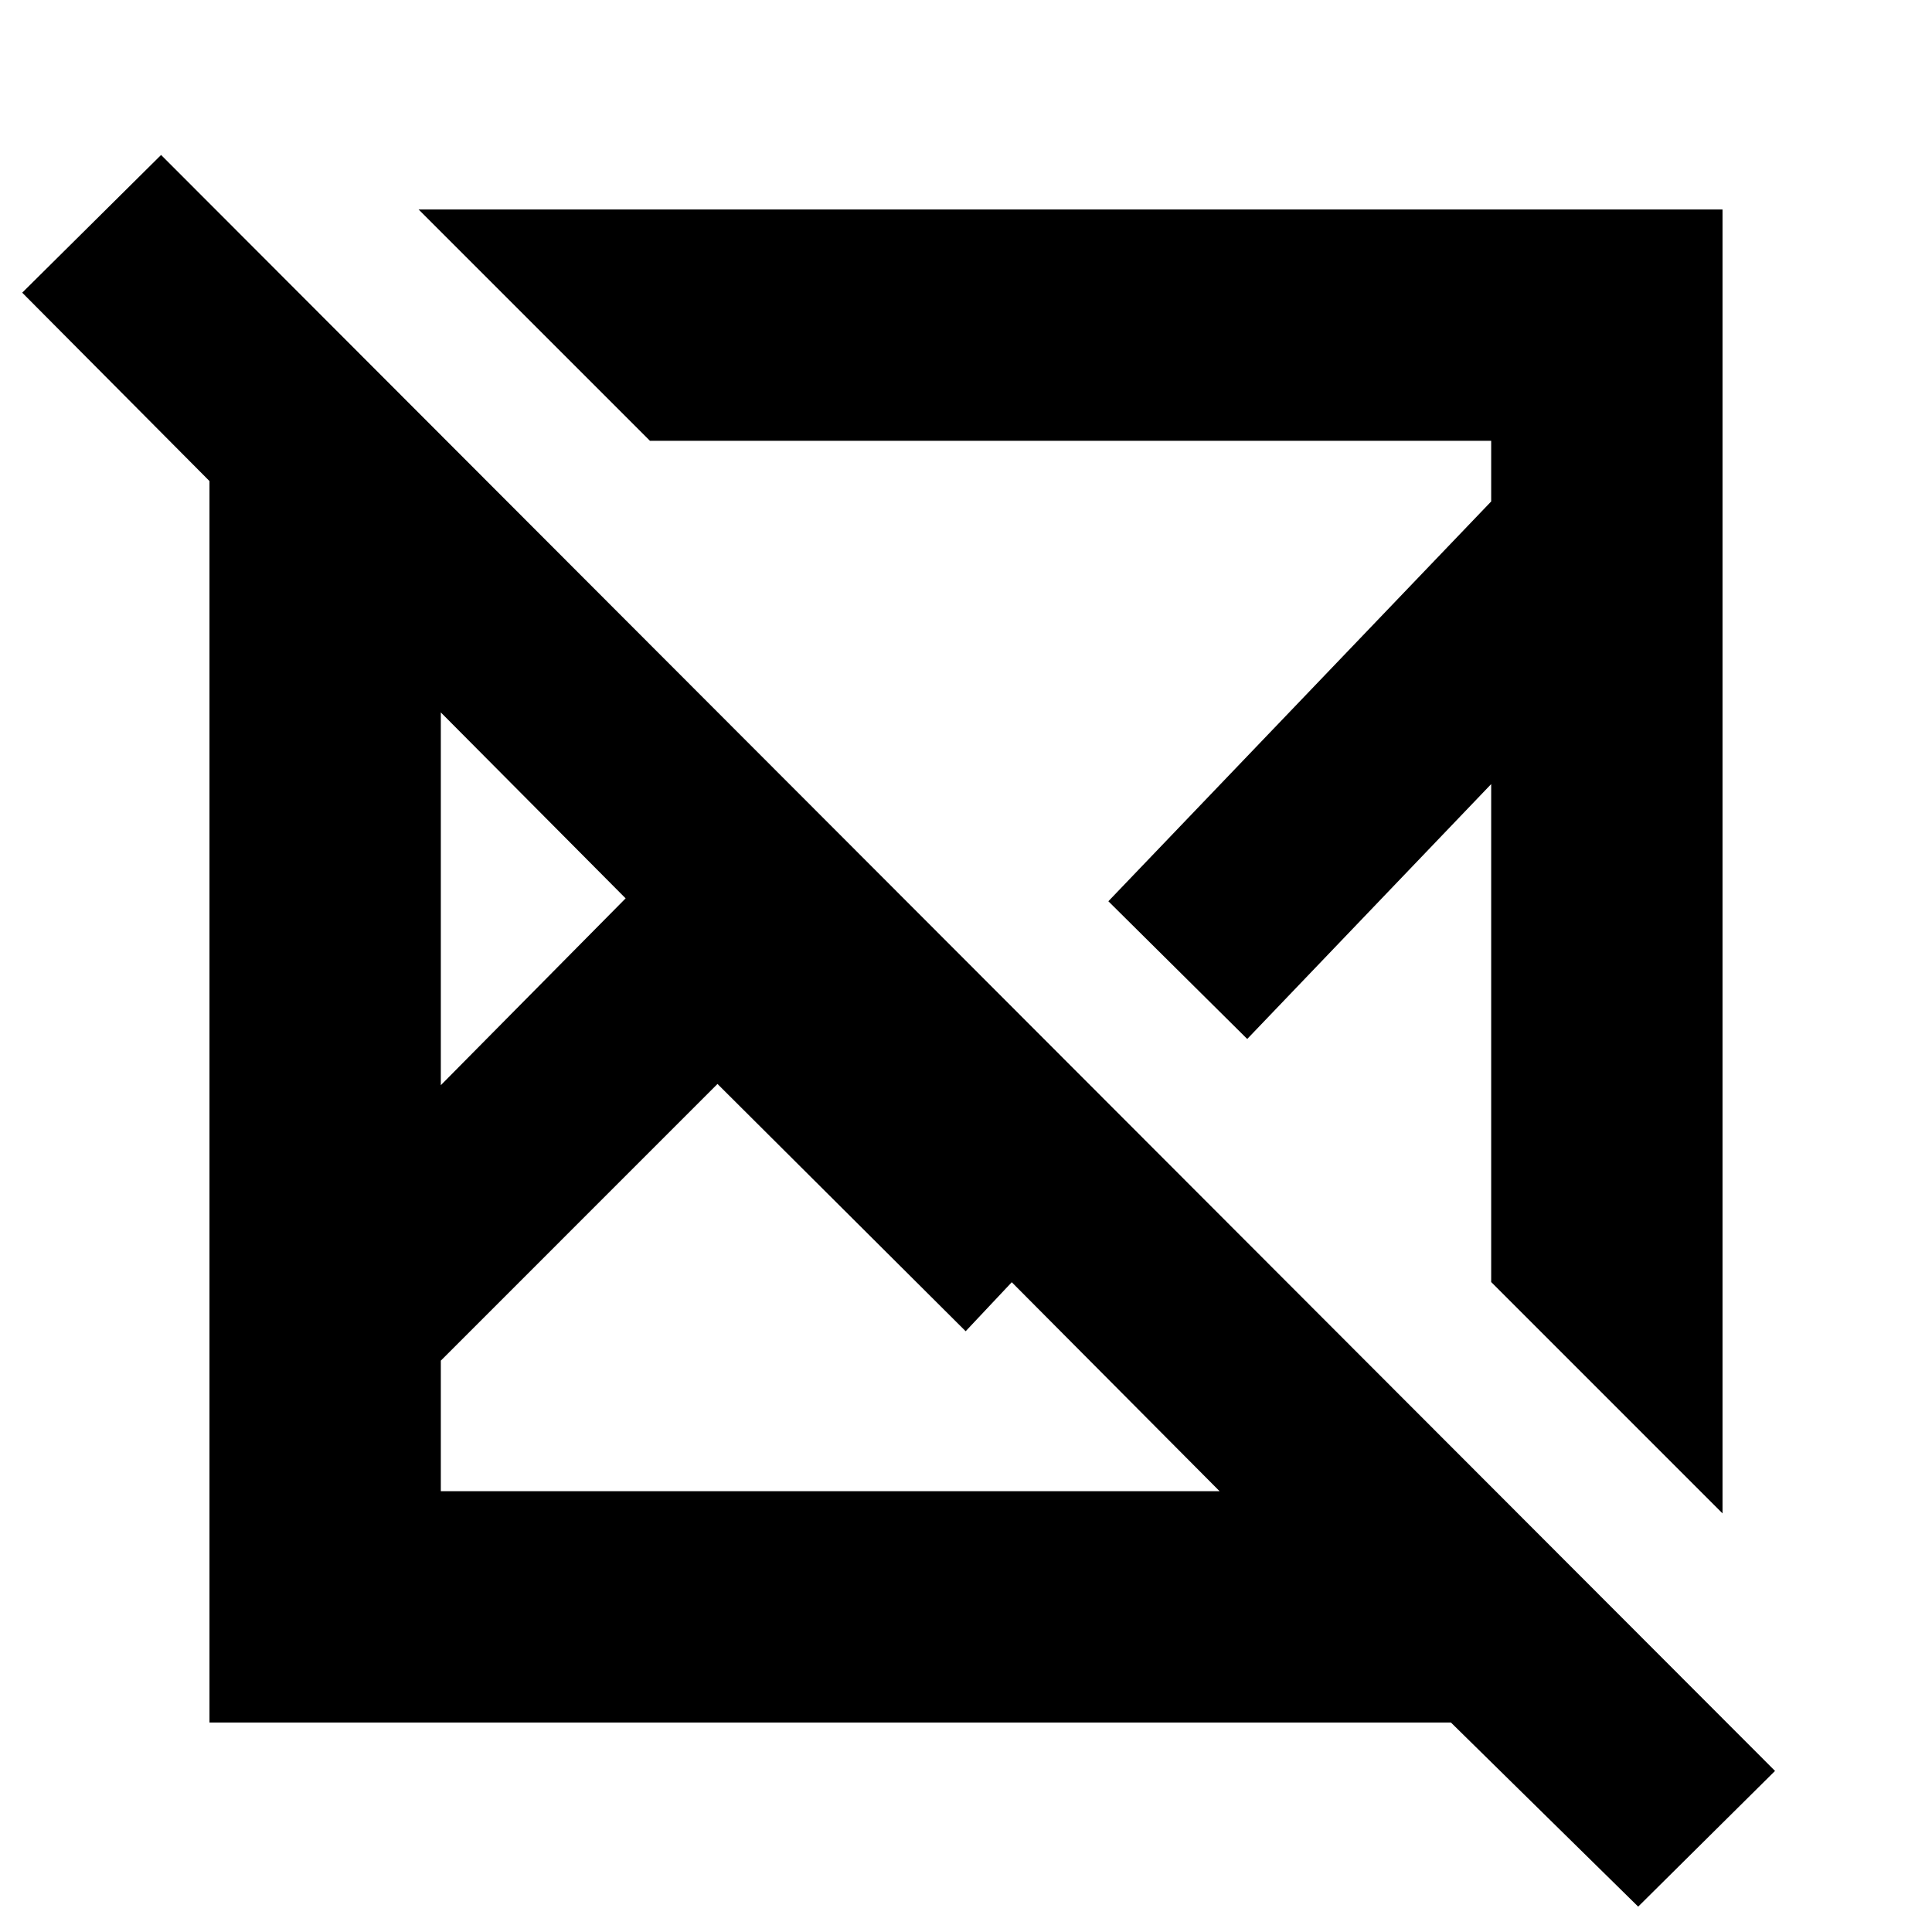 <svg xmlns="http://www.w3.org/2000/svg" height="20" viewBox="0 -960 960 960" width="20"><path d="M80.04-883 882-80.04l-68 67.43-93.04-91.48H104.09v-616.87l-93.05-93.61 69-68.43Zm276.48 461.61L219.04-283.91v64.87H606L502.74-322.87l-22.91 24.35-123.31-122.87ZM219.04-606v185.22l91.83-92.83L219.04-606ZM208-855.91h647.91V-208L740.96-322.96v-247.43L619.74-443.74l-69-68.43 190.22-198.66v-30.13h-418L208-855.91Zm342.74 343.74ZM421.87-400.74Zm-111-112.87Zm45.65 92.22Zm173.22-111.35Z"/></svg>